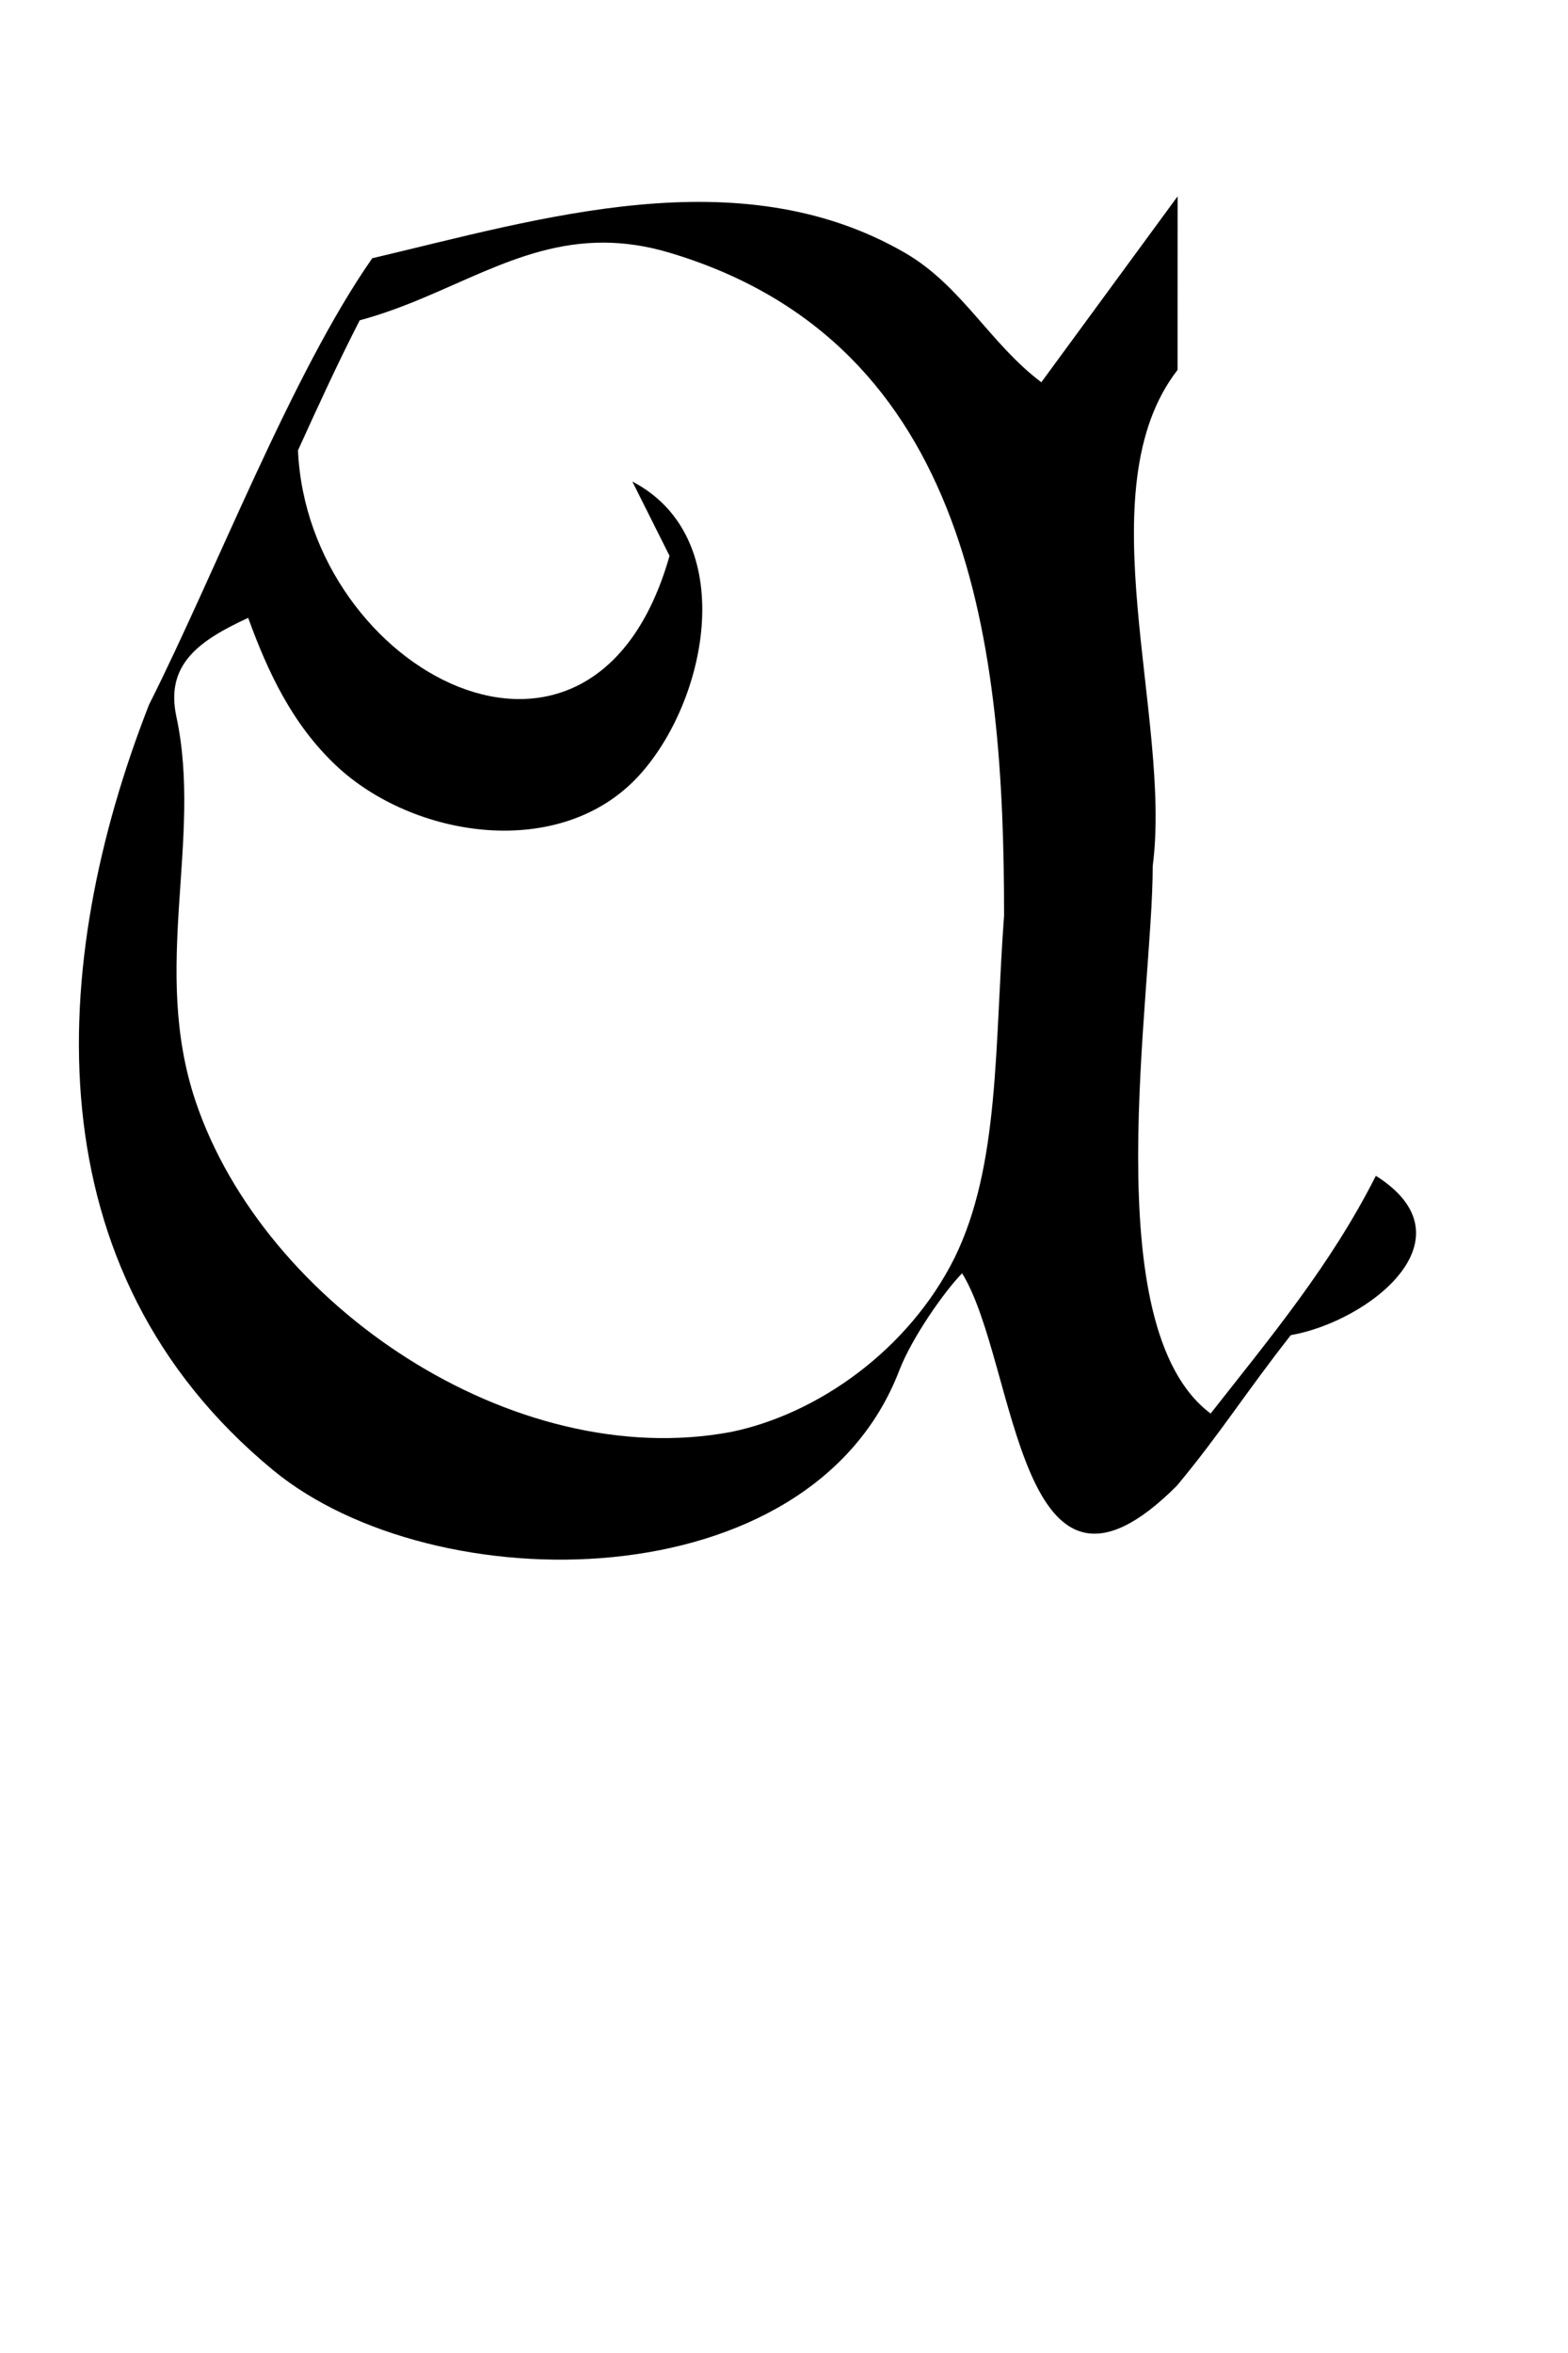 <?xml version="1.0" encoding="UTF-8" standalone="no"?>
<!-- Created with Inkscape (http://www.inkscape.org/) -->

<svg
   width="32"
   height="48"
   viewBox="0 0 8.467 12.7"
   version="1.1"
   id="svg5"
   sodipodi:docname="A.svg"
   inkscape:version="1.1.1 (3bf5ae0d25, 2021-09-20)"
   xmlns:inkscape="http://www.inkscape.org/namespaces/inkscape"
   xmlns:sodipodi="http://sodipodi.sourceforge.net/DTD/sodipodi-0.dtd"
   xmlns="http://www.w3.org/2000/svg"
   xmlns:svg="http://www.w3.org/2000/svg">
  <sodipodi:namedview
     id="namedview7"
     pagecolor="#ffffff"
     bordercolor="#666666"
     borderopacity="1.0"
     inkscape:pageshadow="2"
     inkscape:pageopacity="0.0"
     inkscape:pagecheckerboard="0"
     inkscape:document-units="mm"
     showgrid="false"
     showguides="true"
     inkscape:guide-bbox="true"
     units="px"
     width="32px"
     inkscape:zoom="4.3893395"
     inkscape:cx="67.777851"
     inkscape:cy="74.612592"
     inkscape:window-width="1889"
     inkscape:window-height="1058"
     inkscape:window-x="31"
     inkscape:window-y="0"
     inkscape:window-maximized="1"
     inkscape:current-layer="layer1">
    <sodipodi:guide
       position="0,4.233"
       orientation="0,1"
       id="guide824"
       inkscape:label=""
       inkscape:locked="false"
       inkscape:color="rgb(0,0,255)" />
  </sodipodi:namedview>
  <defs
     id="defs2" />
  <g
     inkscape:label="Layer 1"
     inkscape:groupmode="layer"
     id="layer1">
    <path
       id="path1092"
       style="opacity:1;fill:#000000;stroke:none;stroke-width:0.253"
       d="M 23.996,3.998 21.219,7.785 C 20.172,6.998 19.594,5.816 18.439,5.148 15.056,3.193 11,4.457 7.582,5.26 v 0.004 C 5.939,7.616 4.393,11.661 3.037,14.352 0.969,19.632 0.628,25.871 5.562,29.941 c 3.278,2.704 10.949,2.699 12.762,-2.027 0.254,-0.662 0.918,-1.612 1.281,-1.98 1.128,1.828 1.127,7.575 4.375,4.328 0.885,-1.062 1.382,-1.87 2.322,-3.068 1.599,-0.282 3.752,-1.973 1.734,-3.246 -0.919,1.816 -2.126,3.262 -3.367,4.842 -2.367,-1.763 -1.178,-8.52 -1.18,-11.154 0.394,-3.013 -1.387,-7.666 0.506,-10.102 z m -11.688,0.943 c 0.417,0.002 0.858,0.063 1.334,0.205 6.196,1.849 6.818,8.104 6.818,13.498 -0.196,2.637 -0.081,5.086 -1.01,6.977 -0.933,1.868 -2.778,3.177 -4.547,3.543 C 10.466,30 5.383,26.583 3.986,22.432 3.071,19.711 4.132,17.107 3.594,14.596 3.366,13.534 4.051,13.048 5.057,12.584 c 0.407,1.119 0.902,2.165 1.781,2.998 1.571,1.489 4.577,1.964 6.18,0.217 1.411,-1.538 2.061,-4.846 -0.133,-5.992 l 0.758,1.514 C 12.083,16.812 6.269,13.661 6.072,9.172 6.506,8.217 6.884,7.393 7.33,6.523 9.14,6.038 10.5,4.933 12.309,4.941 Z"
       transform="scale(0.265)"
       sodipodi:nodetypes="cccccccsccccccccscccccscccccccs" />
  </g>
</svg>
